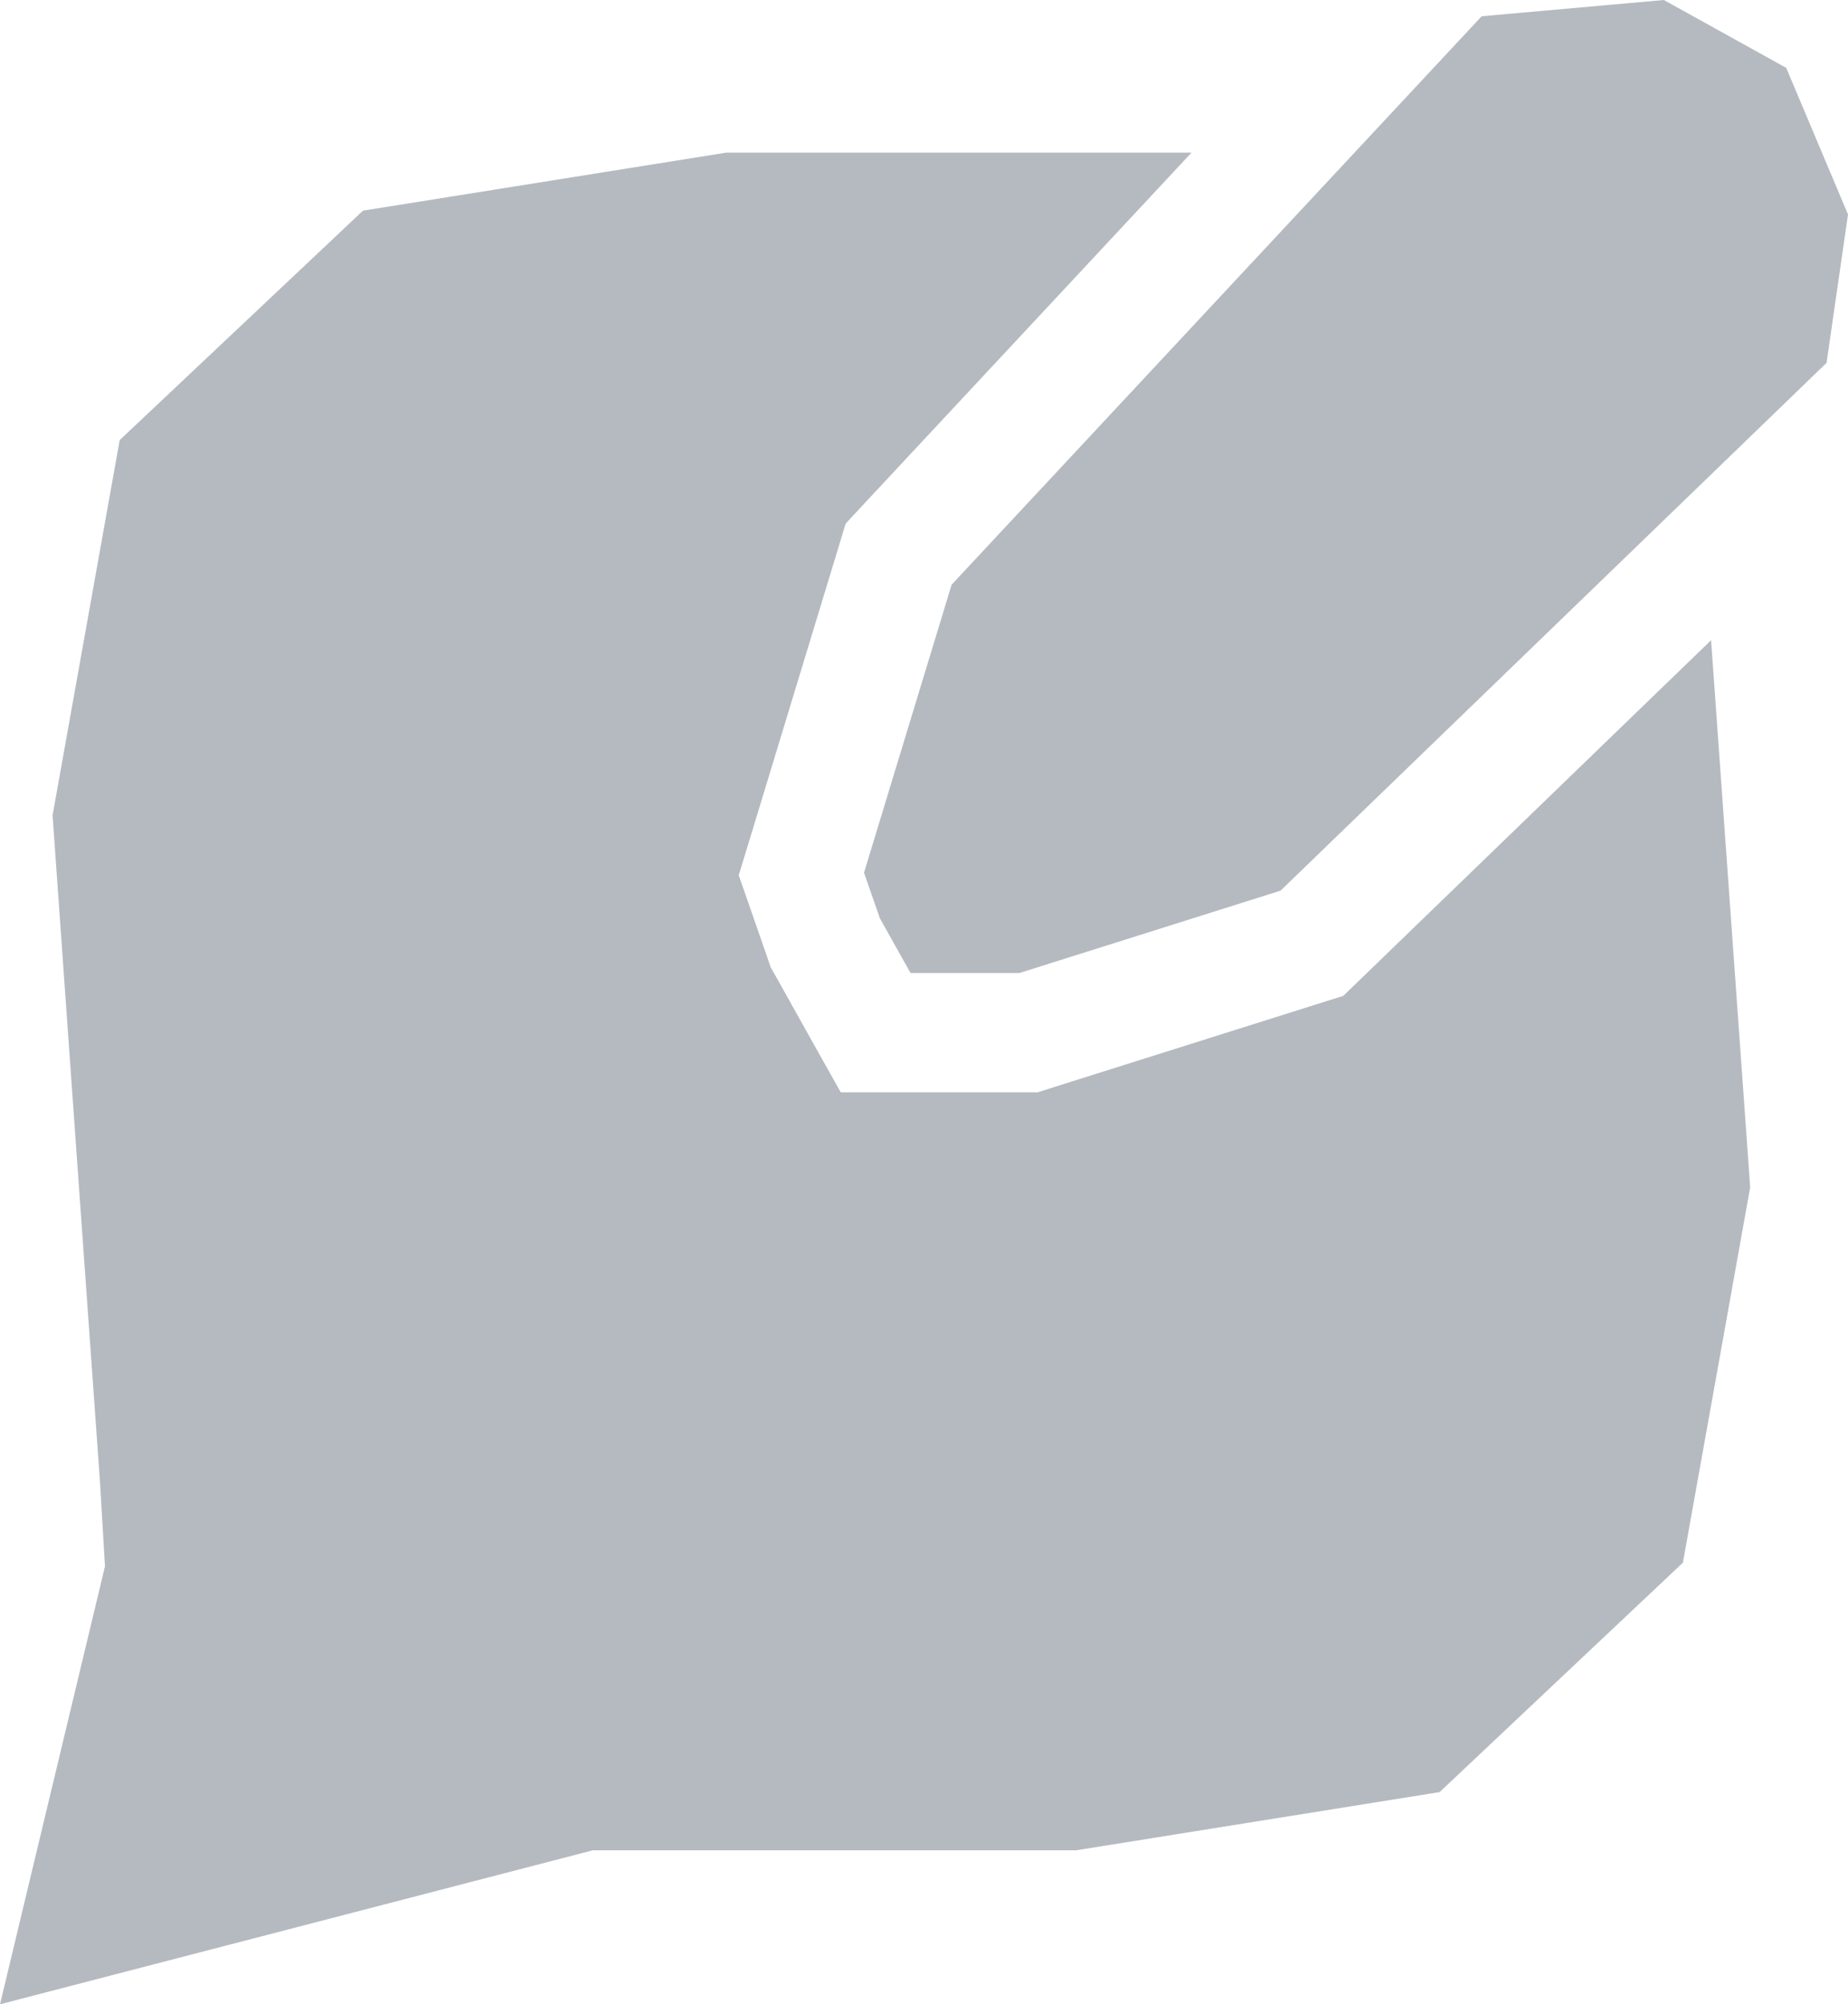 <?xml version="1.0" encoding="UTF-8"?>
<svg id="Ebene_2" data-name="Ebene 2" xmlns="http://www.w3.org/2000/svg" viewBox="0 0 131.86 143.01">
  <defs>
    <style>
      .cls-1 {
        fill: #b5bac1;
      }
    </style>
  </defs>
  <g id="Ebene_1-2" data-name="Ebene 1">
    <path class="cls-1" d="M122.09,45.68l2.79,39.04-4.8,26.78-17.36,16.37-25.92,4.15h-34.49c-14.1,3.66-28.2,7.33-42.31,10.99,2.5-10.42,4.99-20.83,7.49-31.25-.12-2.02-.24-4.05-.36-6.08-1.13-15.83-2.26-31.66-3.38-47.5l4.79-26.78L25.9,15.03l25.92-4.14h33.2l-23.34,25.03-1.34,1.44-.57,1.88-6.25,20.56-.81,2.65.91,2.61,1.13,3.25.24.71.37.65,2.19,3.92,2.44,4.35h14.05l1.25-.4,18.64-5.88,1.91-.6,1.44-1.39,24.81-23.99ZM127.45,4.84l-8.73-4.84-13,1.16-10.89,11.68-26.93,28.88-6.25,20.55,1.13,3.25,2.19,3.91h7.76l18.64-5.88,29.93-28.93,9.03-8.73,1.53-10.59-4.41-10.46Z"/>
  </g>
</svg>